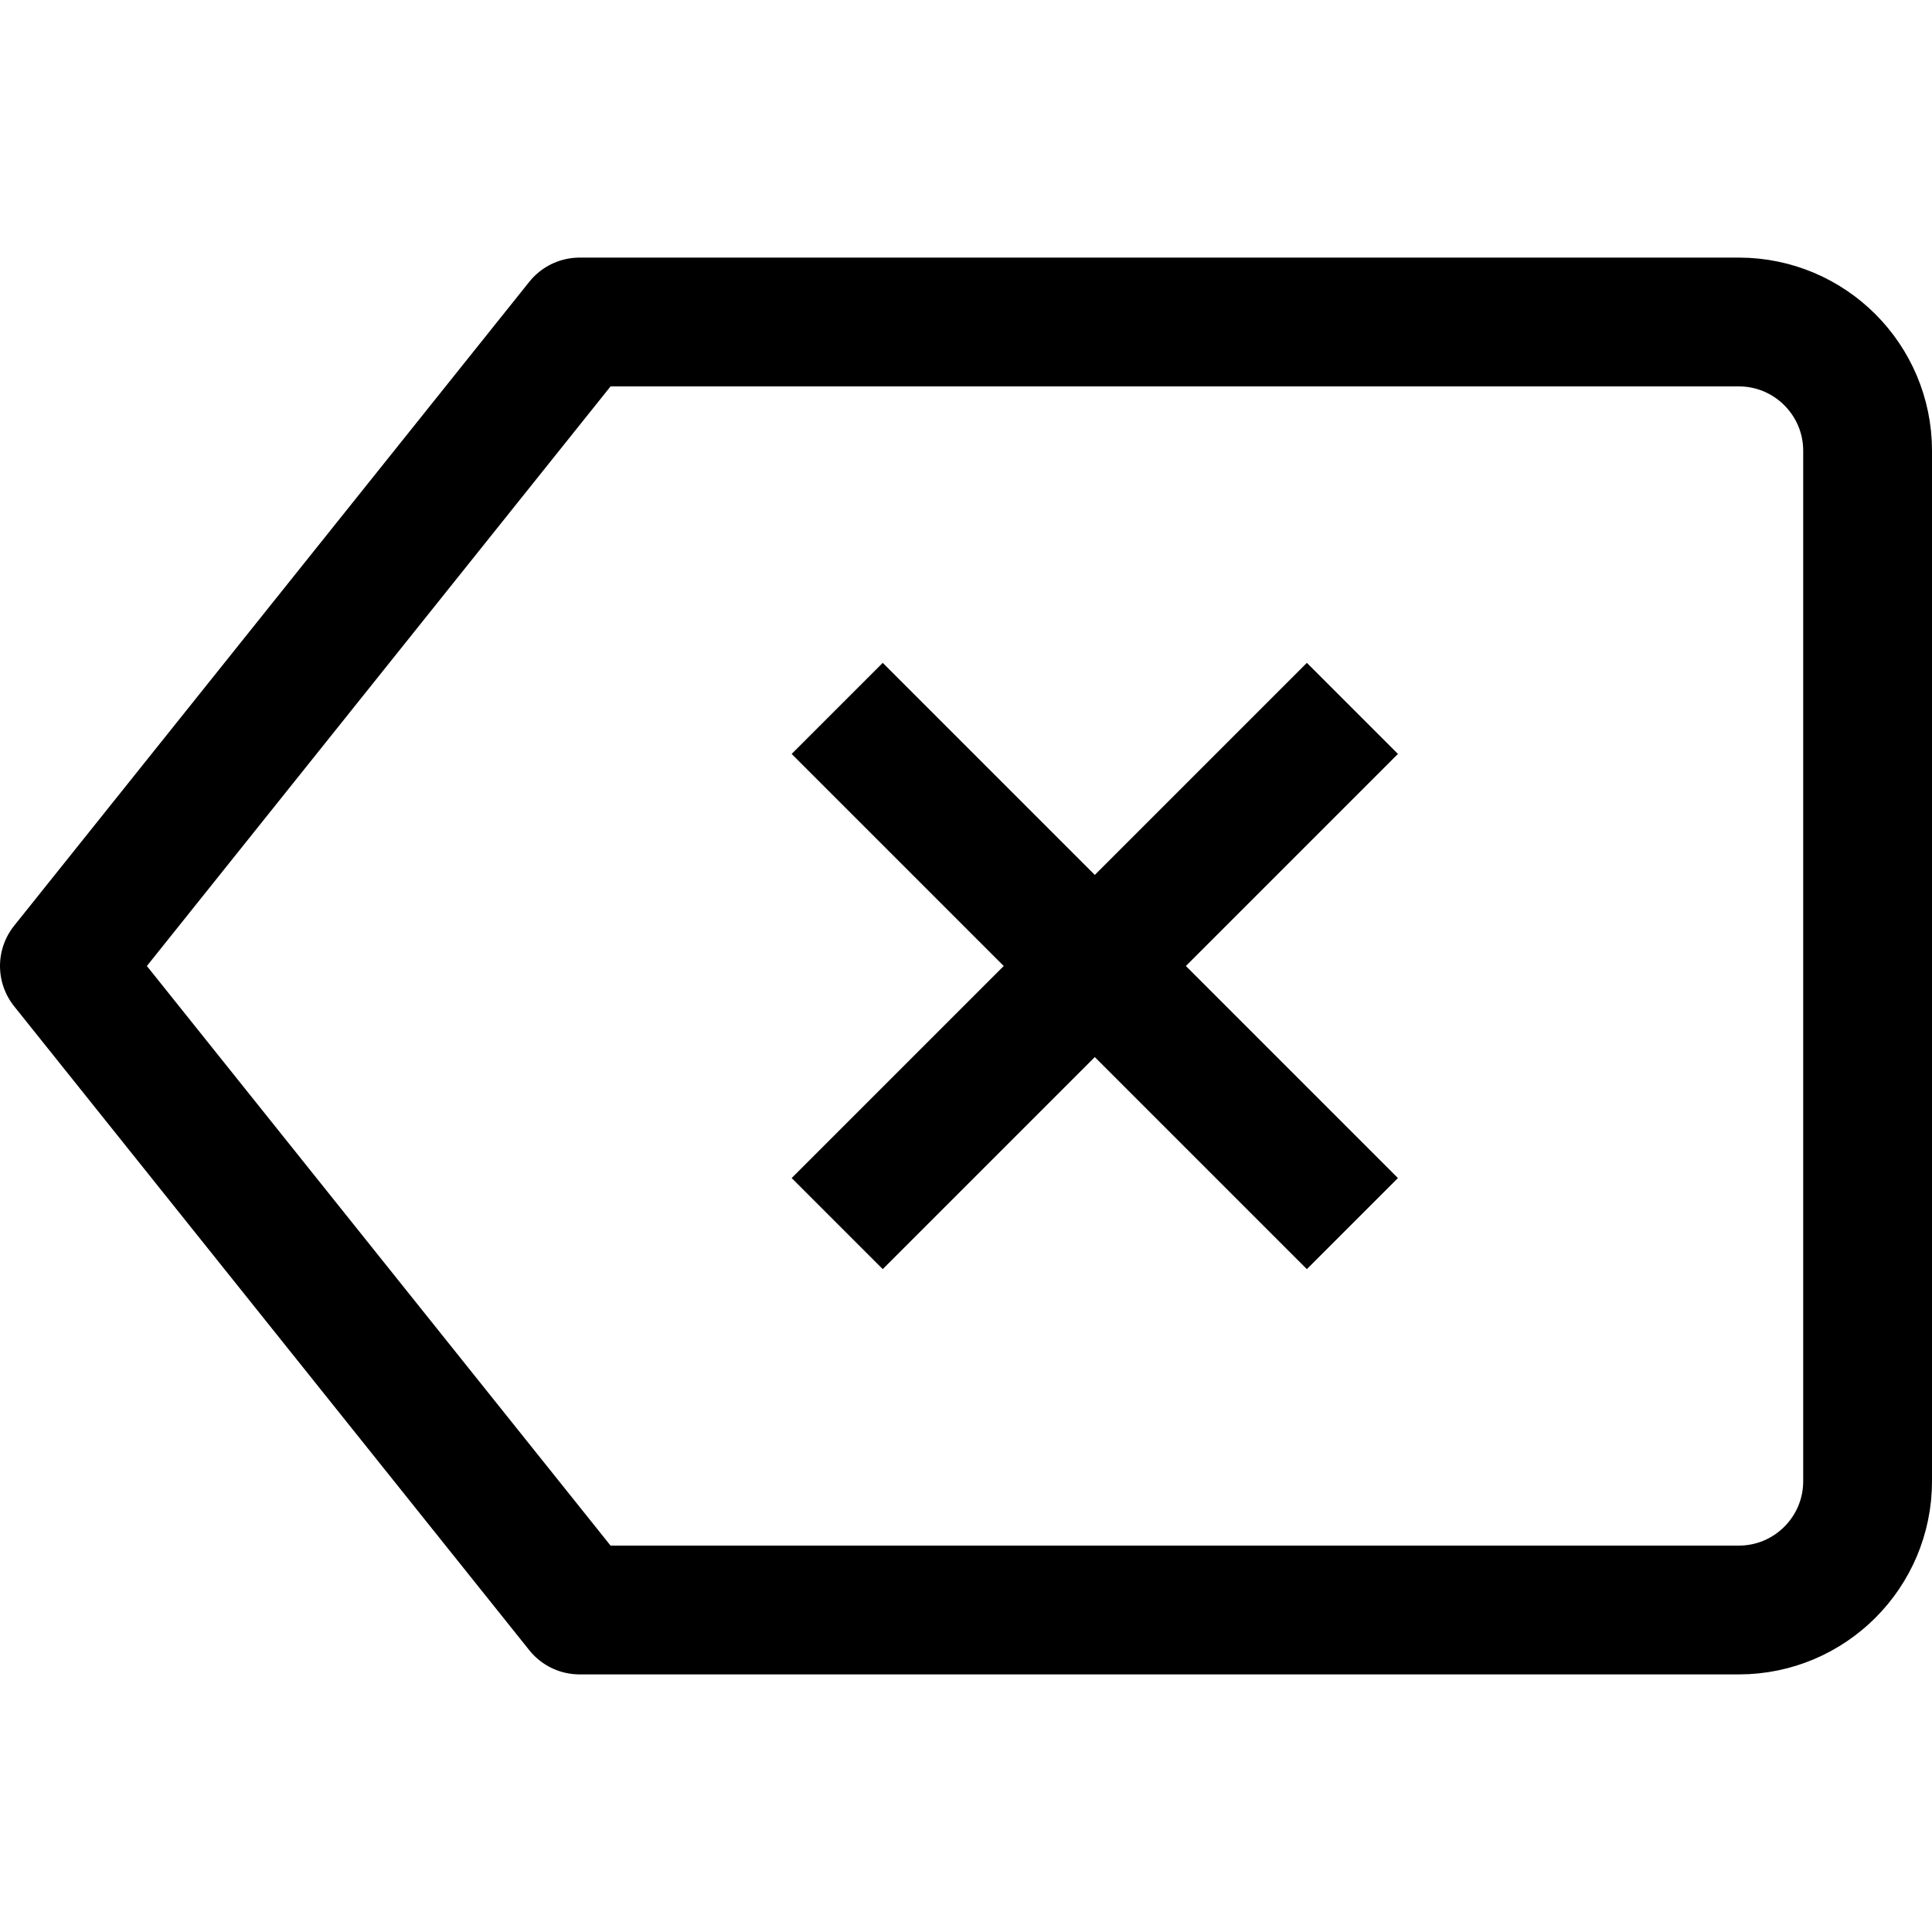<svg width="15" height="15" viewBox="0 0 15 15" fill="none" xmlns="http://www.w3.org/2000/svg">
<path d="M6.5 5.5L10.5 9.5M10.5 5.5L6.5 9.5M14.5 3.5V11.5C14.5 12.052 14.052 12.5 13.5 12.5H4.5L0.5 7.5L4.5 2.5H13.5C14.052 2.5 14.5 2.948 14.5 3.5Z" stroke="black" stroke-linejoin="round"/>
</svg>

